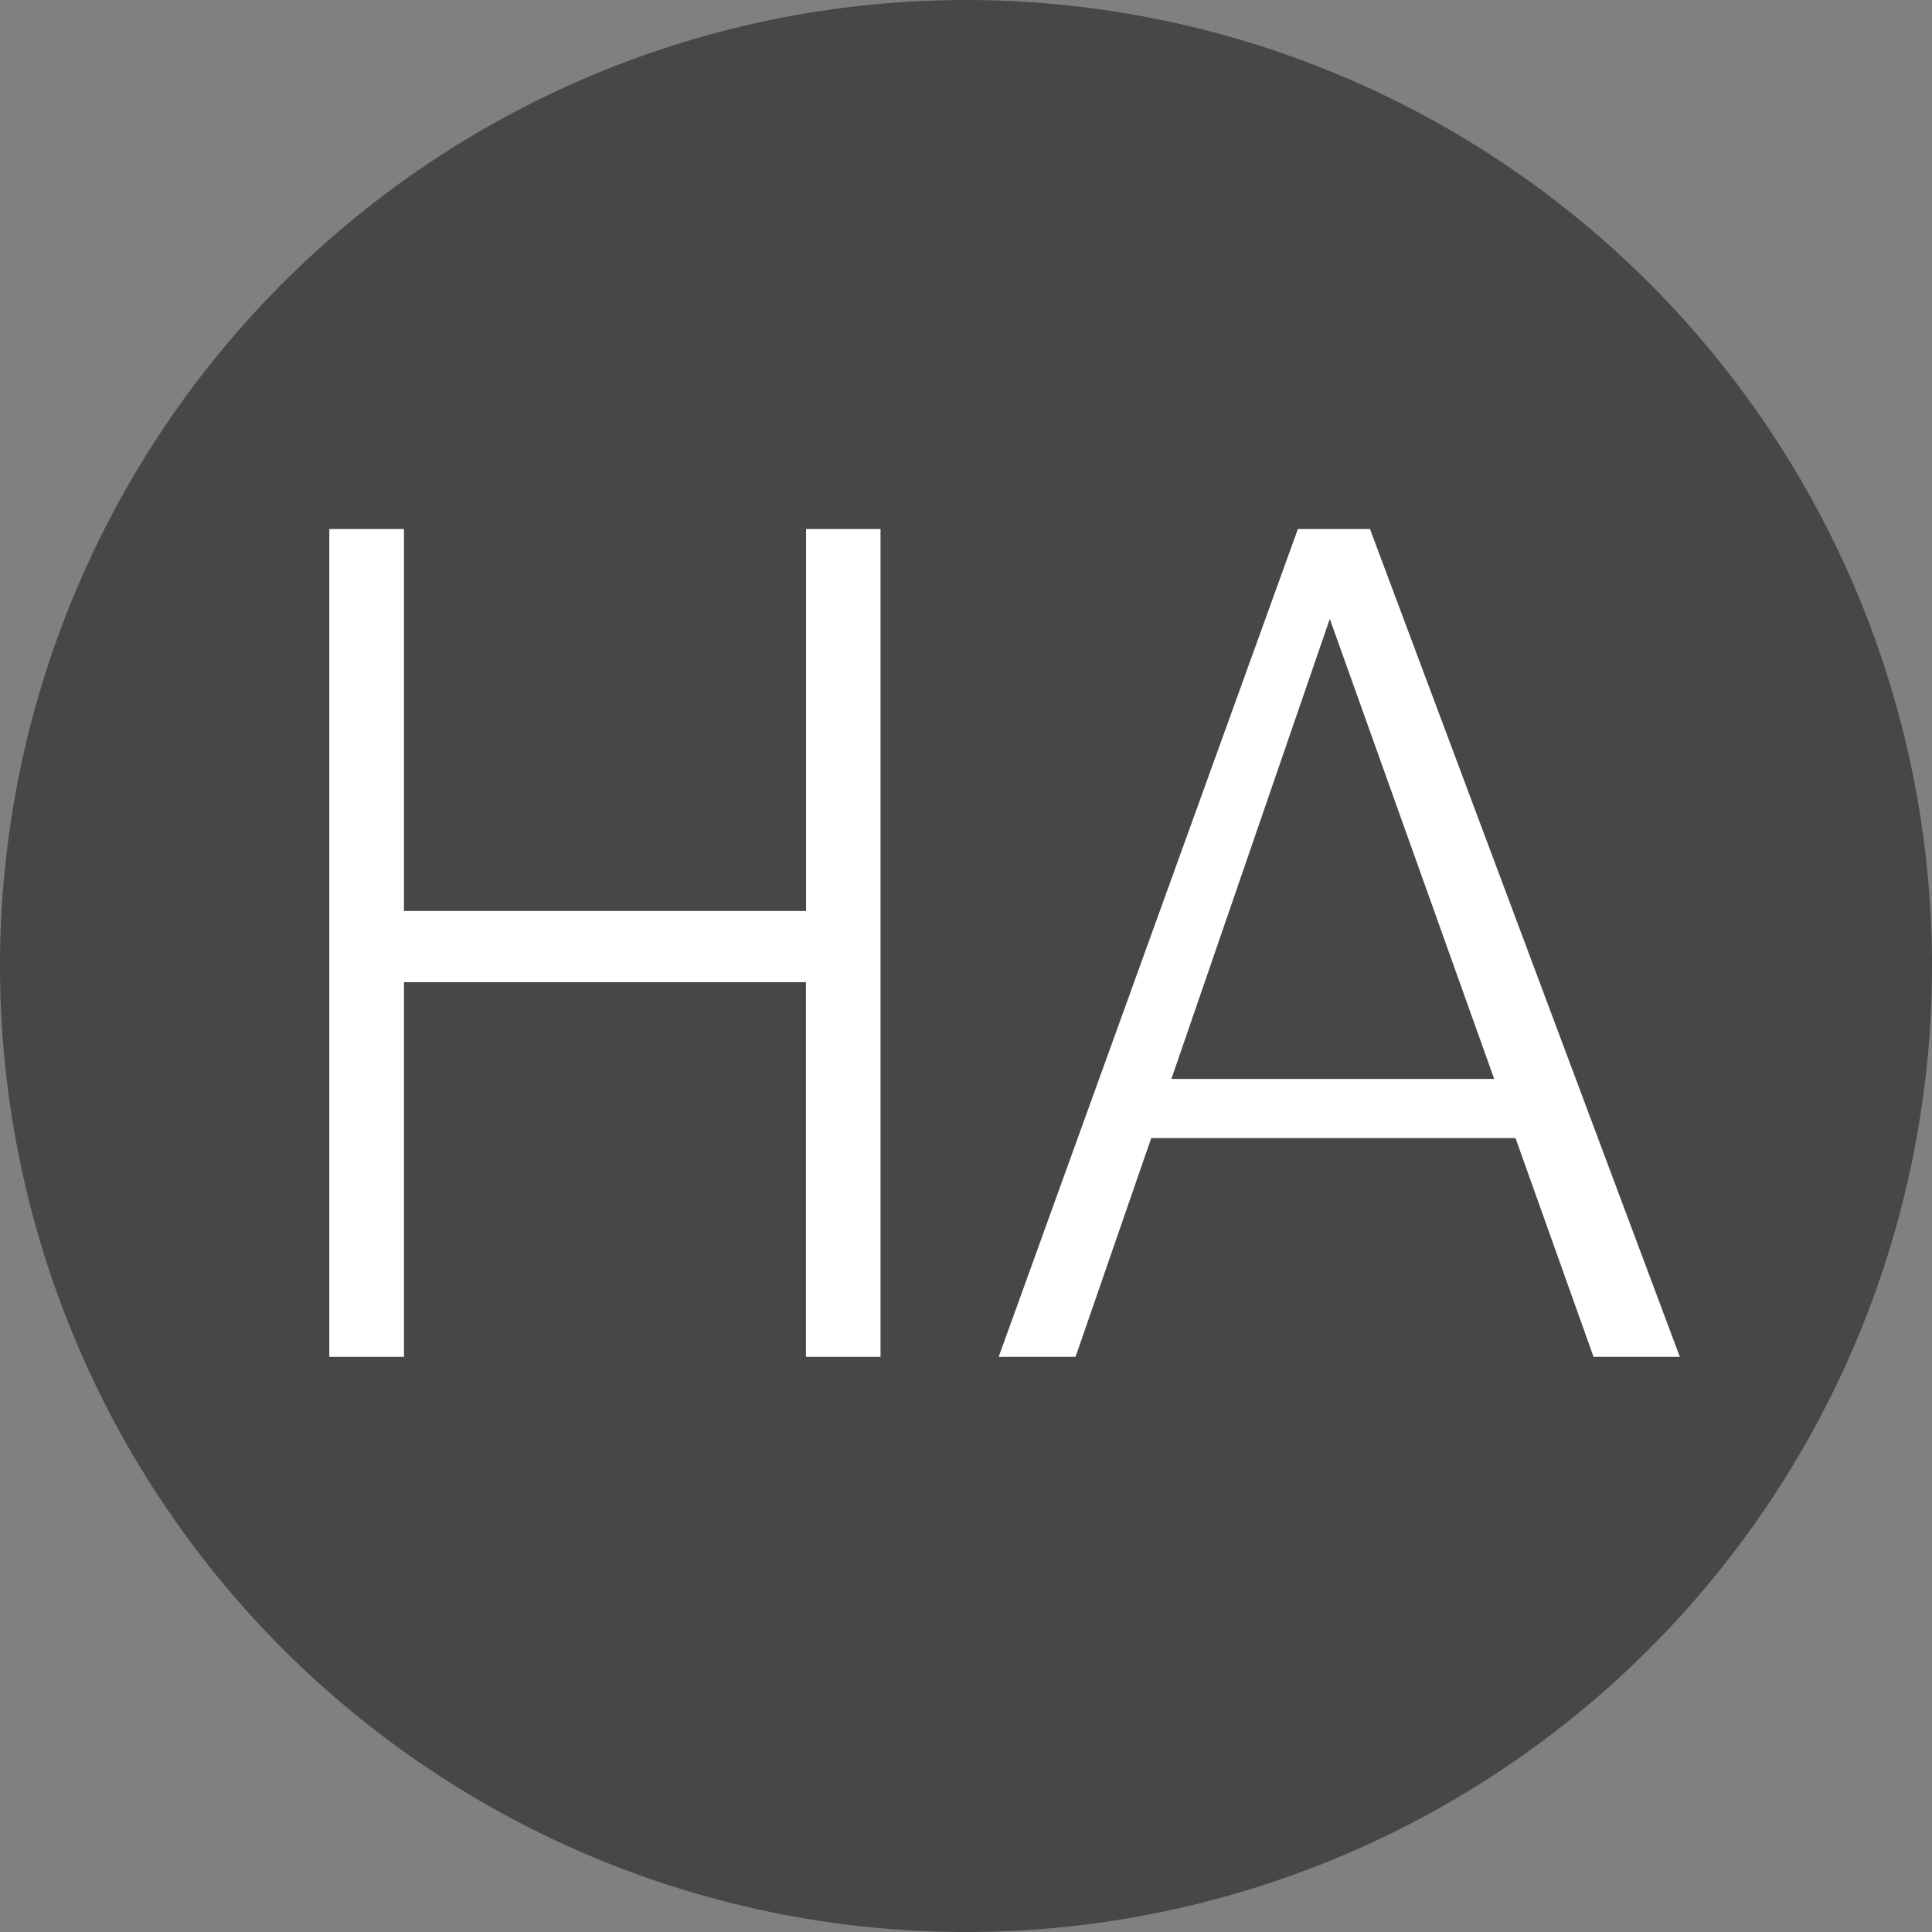 <svg id="Layer_1" data-name="Layer 1" xmlns="http://www.w3.org/2000/svg" viewBox="0 0 330 330">
  <rect x="0" y="0" width="330" height="330" fill="#808080" stroke="none"/>
  <defs>
    <style>
      .cls-1 {
        fill: #474747;
      }

      .cls-2 {
        fill: #fff;
      }
    </style>
  </defs>
  <title>HA</title>
  <g>
    <circle class="cls-1" cx="165" cy="165" r="164.5"/>
    <path class="cls-1" d="M183,18A164,164,0,0,1,299,298,164,164,0,0,1,67,66,163,163,0,0,1,183,18m0-1A165,165,0,1,0,348,182,165,165,0,0,0,183,17Z" transform="translate(-18 -17)"/>
  </g>
  <g>
    <path class="cls-2" d="M74.25,248.76V107.36H87V172.6h68.68V107.36h12.72v141.4H155.66v-64H87v64Z" transform="translate(-18 -17)"/>
    <path class="cls-2" d="M276.86,211.39H214.64l-12.93,37.37H188.58l51.11-141.4H252l52.93,141.4H290.19Zm-58.78-10.1h55.14l-28.08-78.58Z" transform="translate(-18 -17)"/>
  </g>
</svg>
